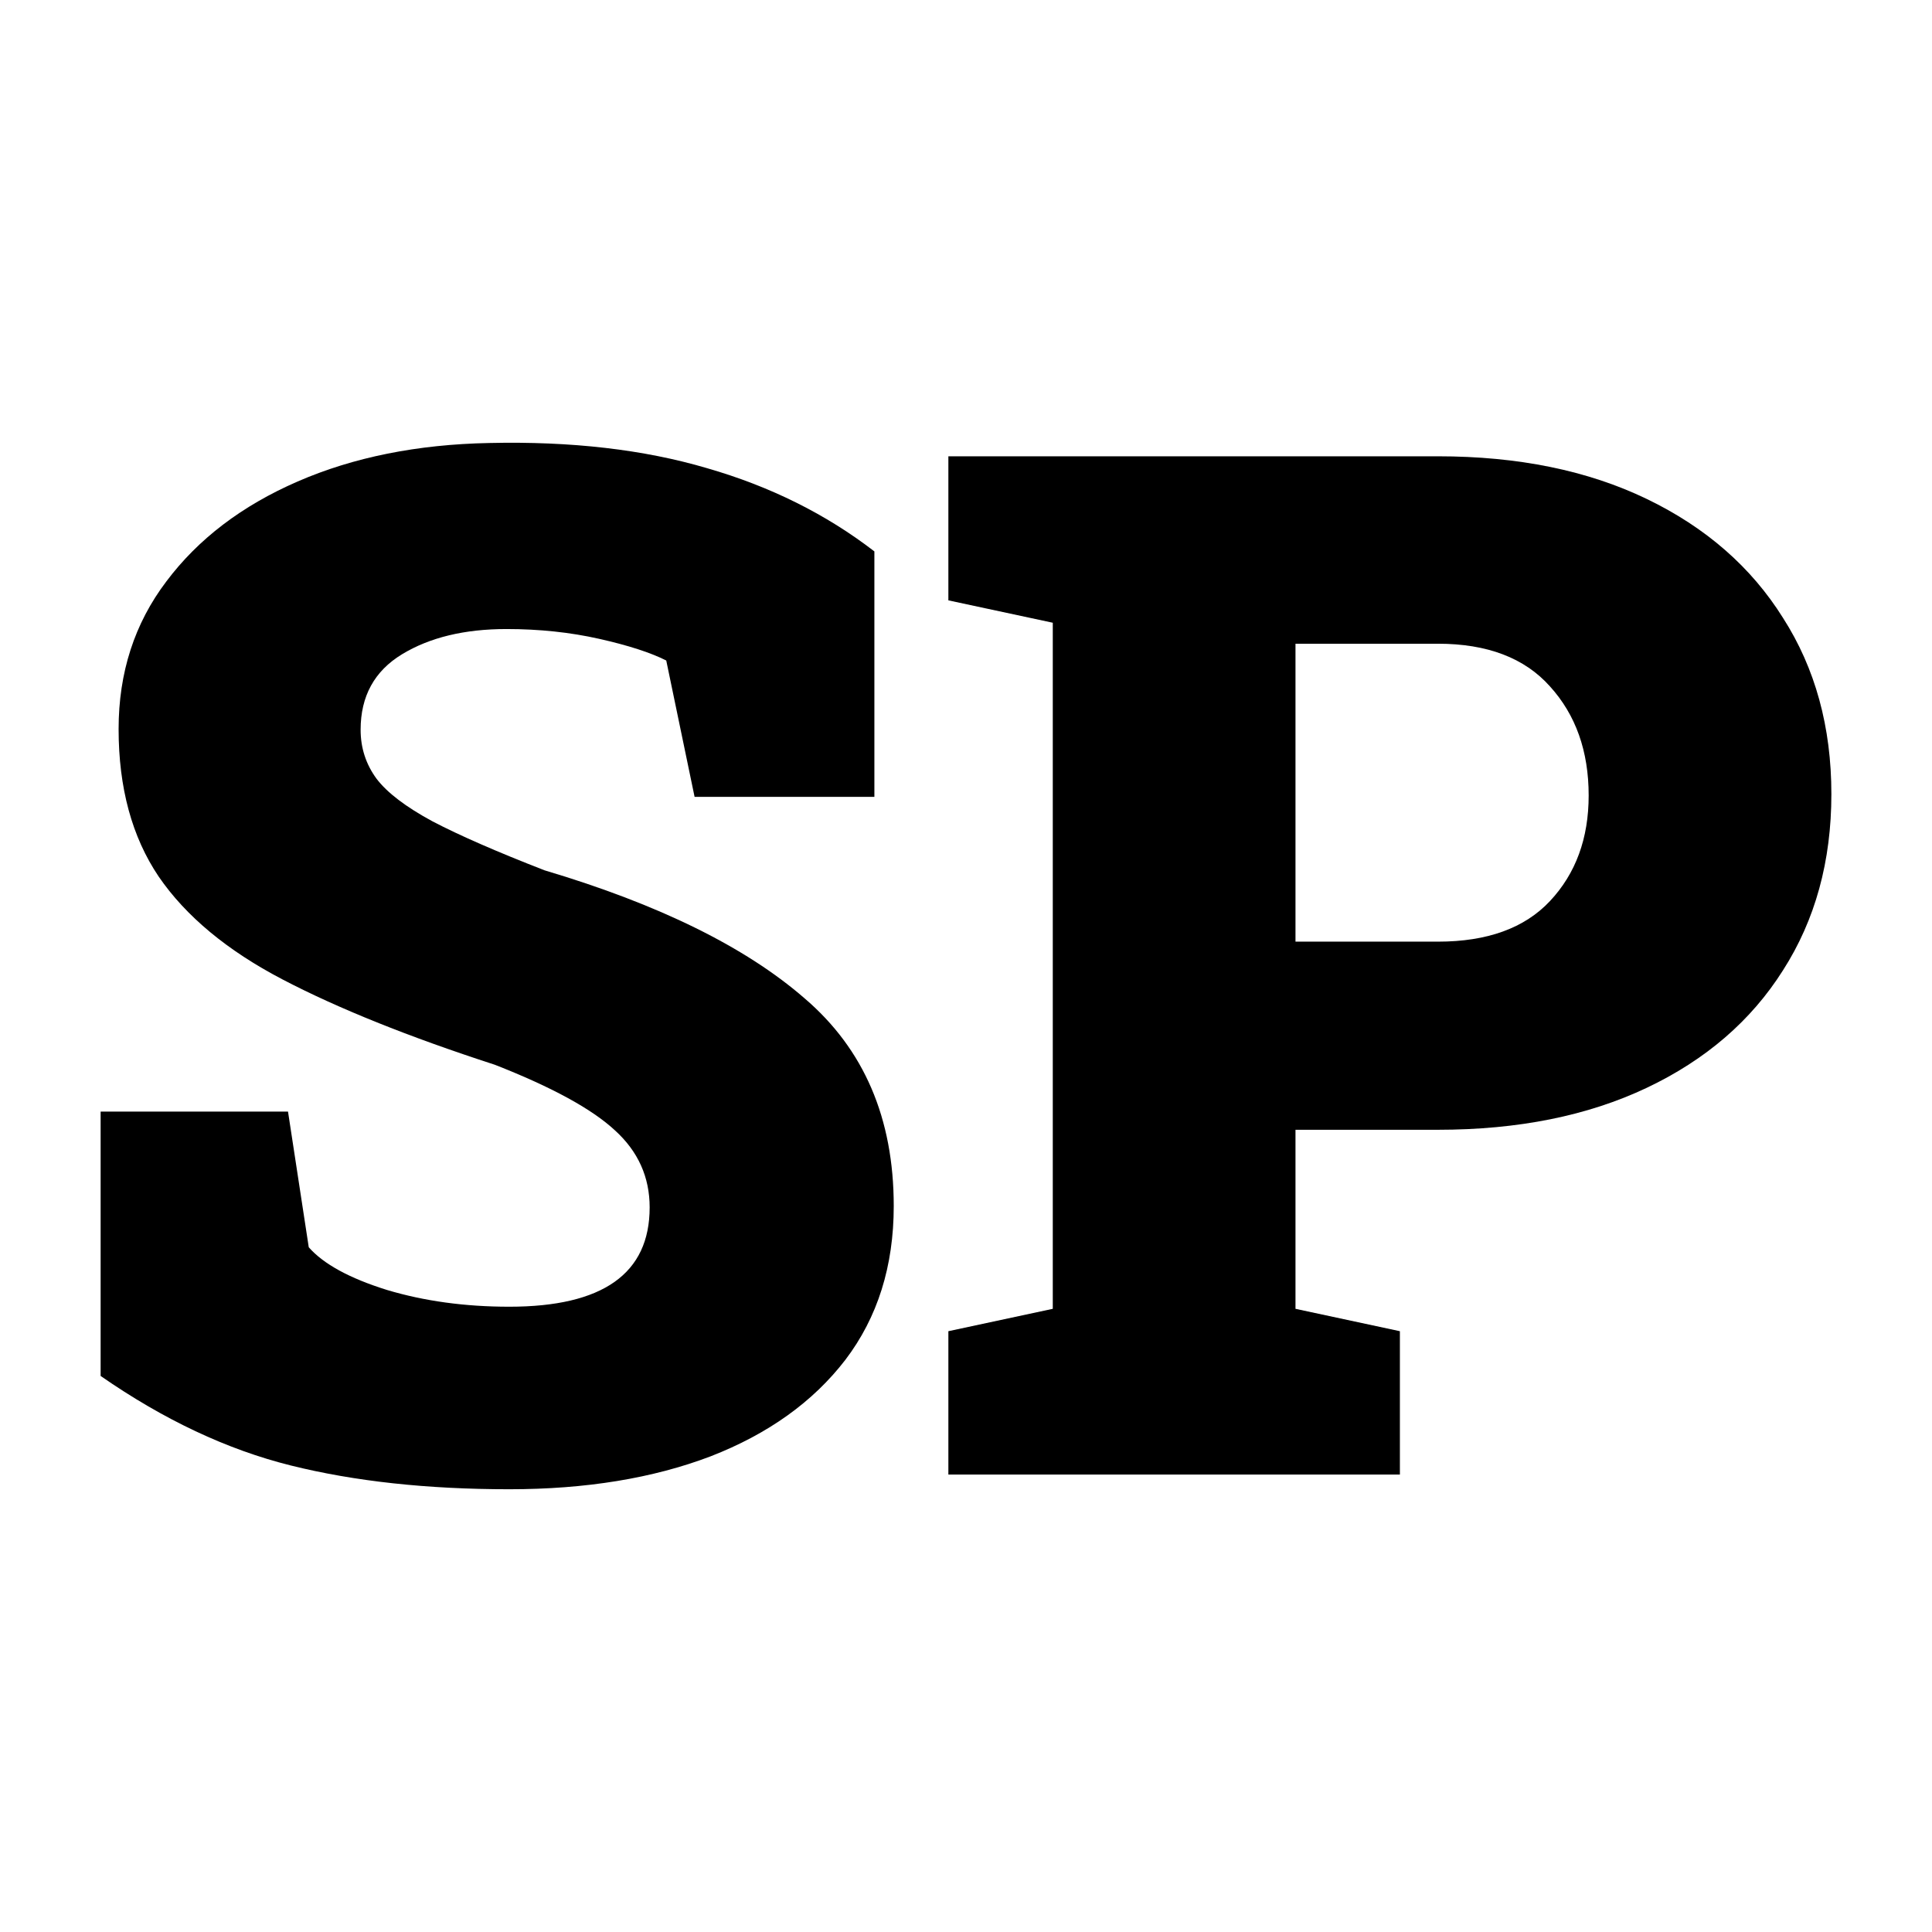 <svg width="192" height="192" viewBox="0 0 192 192" fill="none" xmlns="http://www.w3.org/2000/svg">
<path d="M50.612 148C42.458 148 35.219 147.212 28.897 145.637C22.575 144.062 16.276 141.096 10 136.741V110.469H28.622L30.684 123.952C32.15 125.62 34.738 127.034 38.449 128.192C42.16 129.304 46.214 129.86 50.612 129.86C59.912 129.86 64.562 126.57 64.562 119.991C64.562 116.979 63.416 114.431 61.126 112.346C58.835 110.214 54.85 108.036 49.169 105.812C40.602 103.032 33.57 100.206 28.073 97.333C22.575 94.46 18.475 91.055 15.772 87.116C13.115 83.178 11.787 78.29 11.787 72.451C11.787 66.845 13.367 61.957 16.528 57.787C19.689 53.57 24.041 50.257 29.584 47.848C35.128 45.438 41.473 44.164 48.619 44.025C56.774 43.84 63.989 44.674 70.265 46.527C76.541 48.334 82.085 51.091 86.895 54.798V79.193H69.028L66.211 65.64C64.653 64.853 62.431 64.135 59.545 63.486C56.659 62.837 53.59 62.513 50.337 62.513C46.168 62.513 42.709 63.347 39.961 65.015C37.212 66.683 35.838 69.185 35.838 72.521C35.838 74.328 36.365 75.95 37.418 77.386C38.472 78.776 40.327 80.189 42.984 81.626C45.642 83.016 49.352 84.638 54.117 86.491C65.478 89.873 74.091 94.113 79.954 99.21C85.864 104.26 88.819 111.141 88.819 119.852C88.819 125.829 87.216 130.926 84.009 135.142C80.802 139.312 76.335 142.509 70.609 144.733C64.882 146.911 58.217 148 50.612 148Z" fill="black"/>
<path d="M94.248 146.54V132.293L104.624 130.069V61.887L94.248 59.663V45.346H142.9C150.871 45.346 157.789 46.759 163.652 49.585C169.516 52.412 174.029 56.35 177.19 61.401C180.397 66.405 182 72.243 182 78.915C182 85.587 180.397 91.425 177.19 96.43C174.029 101.434 169.516 105.326 163.652 108.106C157.789 110.886 150.871 112.276 142.9 112.276H128.744V130.069L139.12 132.293V146.54H94.248ZM128.744 93.58H142.9C147.802 93.58 151.512 92.236 154.032 89.549C156.597 86.815 157.88 83.317 157.88 79.054C157.88 74.652 156.597 71.038 154.032 68.212C151.512 65.385 147.802 63.972 142.9 63.972H128.744V93.58Z" fill="black"/>
</svg>
